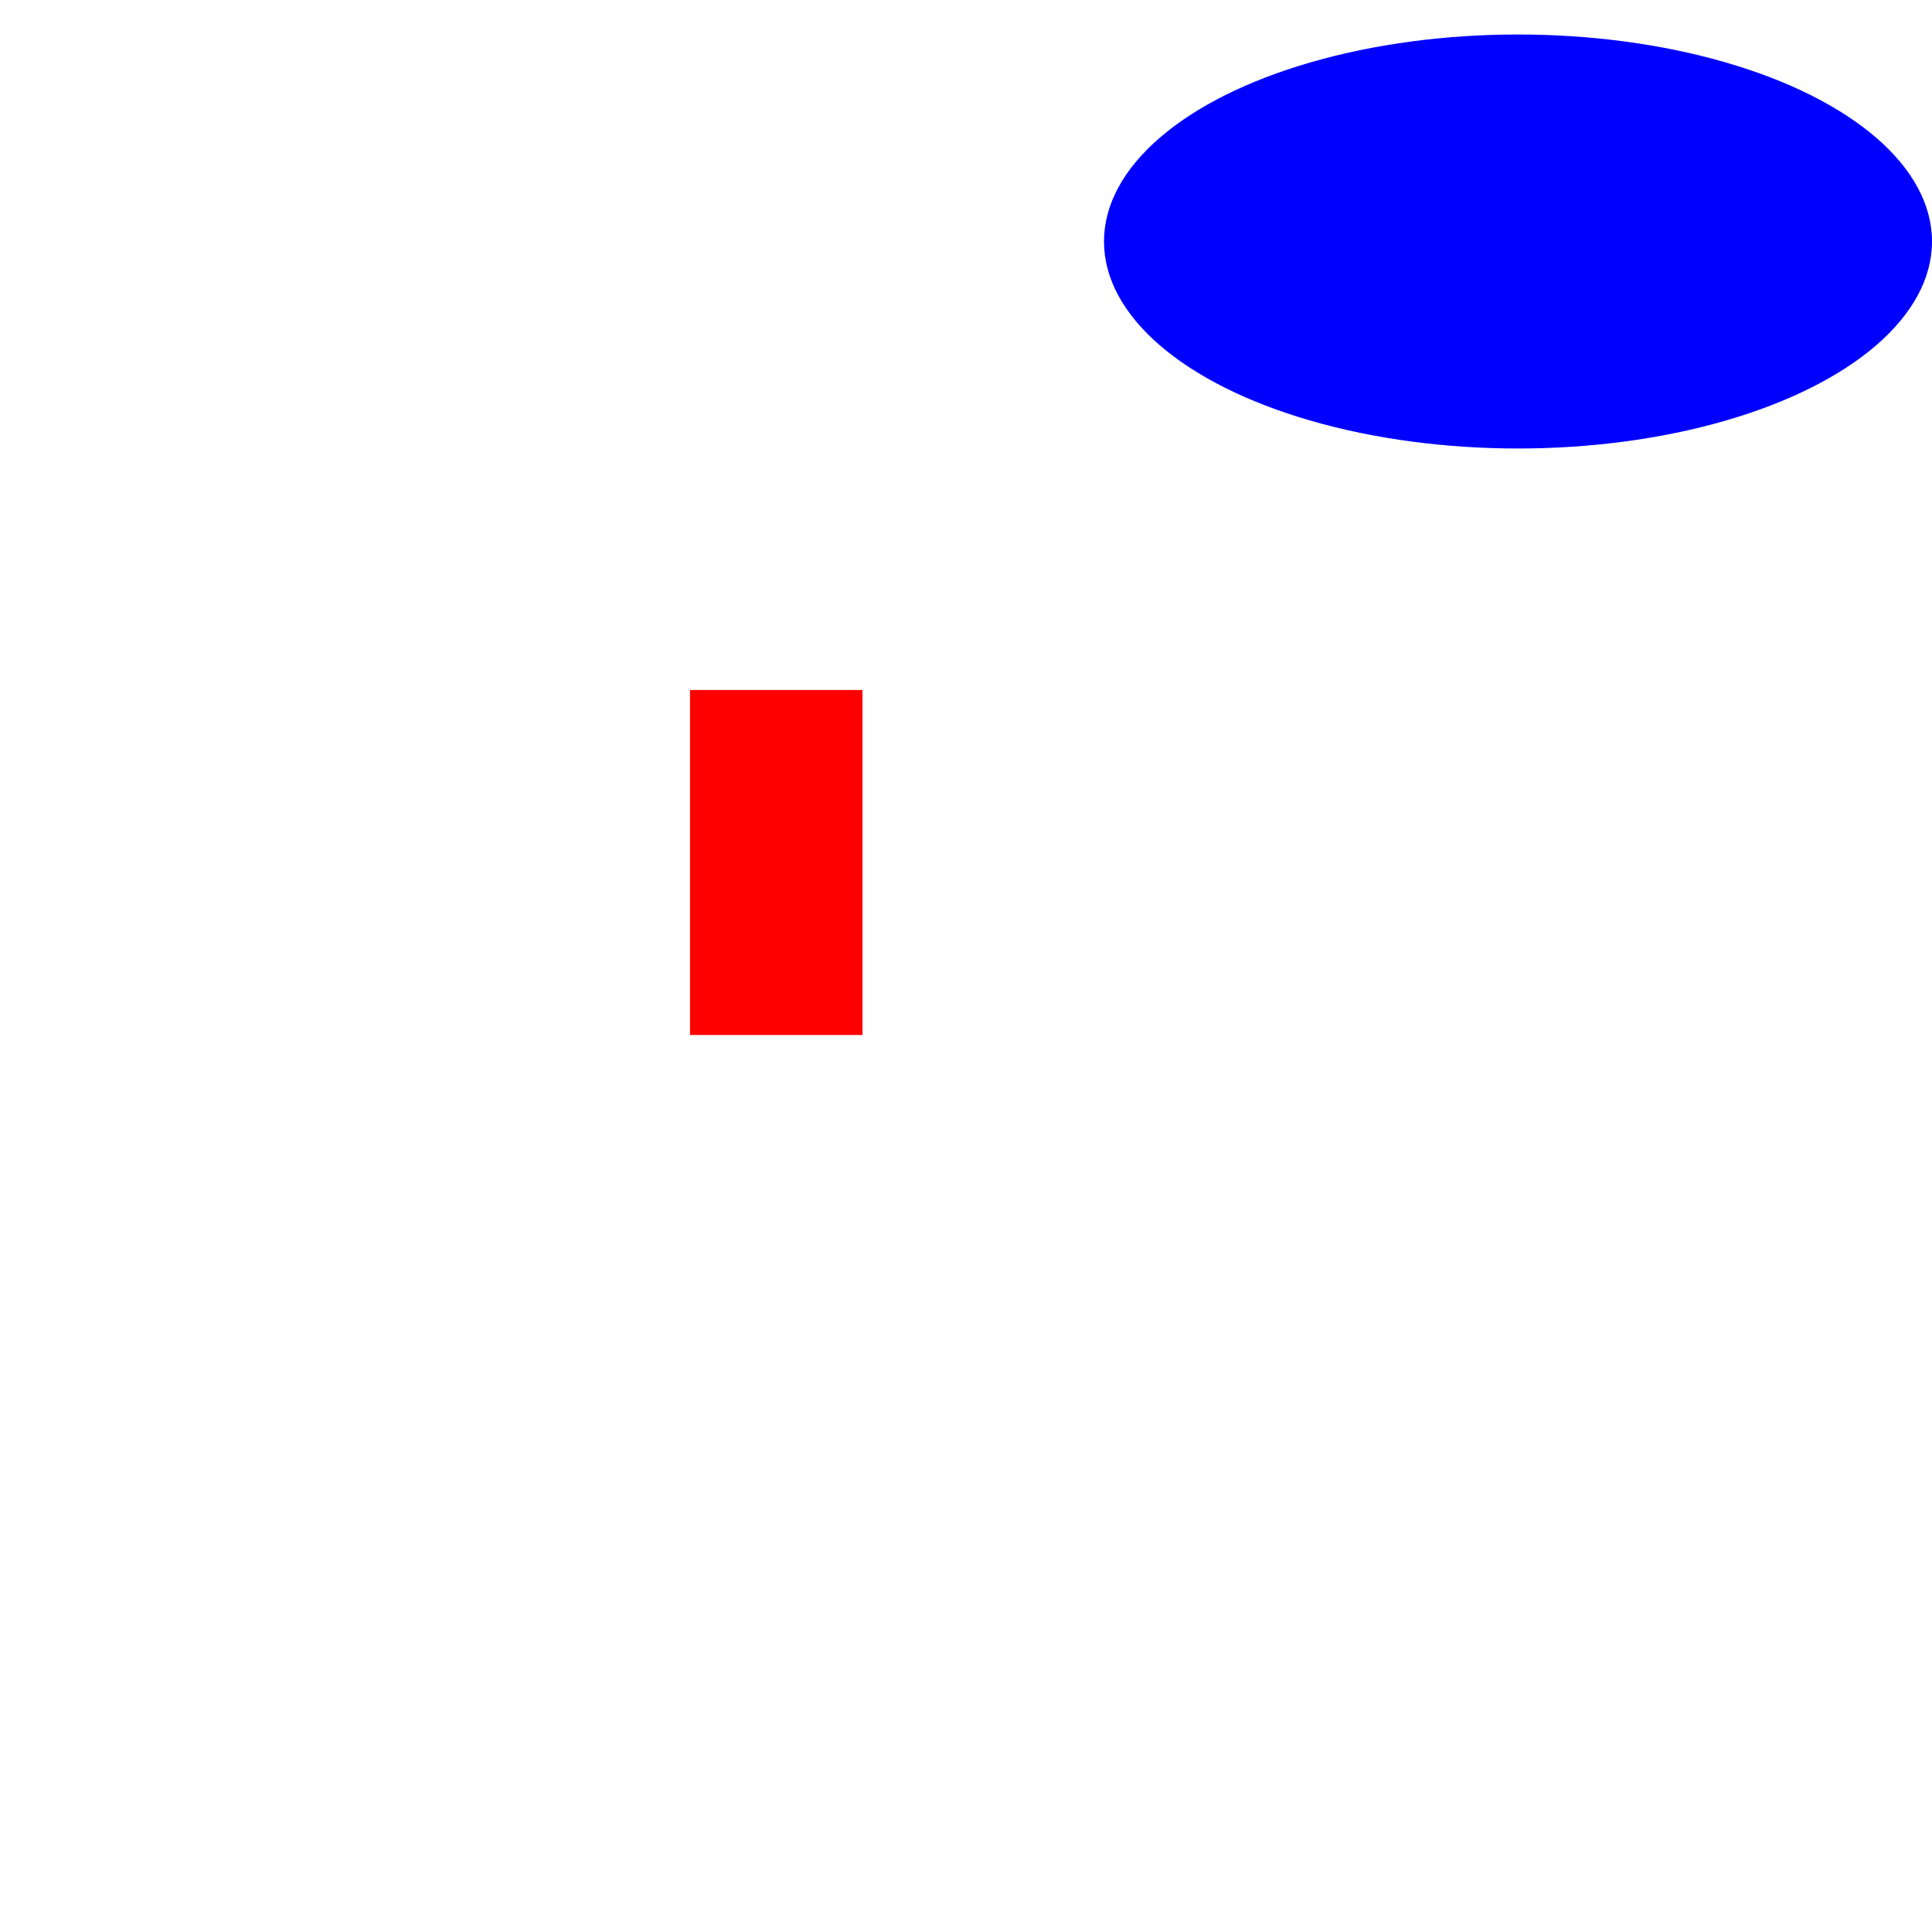 <svg width="560" height="560" version="1.1" 
	xmlns="http://www.w3.org/2000/svg">

<rect id="R" x="200" y="200" width="50" height="100" fill="rgb(255,0,0)" visibility="visible" >
	<animate attributeType="xml" begin="5s" dur="20s" attributeName="x" from="200" to="300" fill="freeze" />
	<animate attributeType="xml" begin="5s" dur="20s" attributeName="y" from="200" to="300" fill="freeze" />
	<animate attributeType="xml" begin="25s" dur="9s" attributeName="width" from="50" to="25" fill="freeze" />
	<animate attributeType="xml" begin="25s" dur="9s" attributeName="height" from="100" to="100" fill="freeze" />
	<animate attributeType="xml" begin="35s" dur="15s" attributeName="x" from="300" to="200" fill="freeze" />
	<animate attributeType="xml" begin="35s" dur="15s" attributeName="y" from="300" to="200" fill="freeze" />
</rect>

<ellipse id="C" cx="440" cy="70" rx="120" ry="60" fill="rgb(0,0,255)" visibility="visible" >
	<animate attributeType="xml" begin="10s" dur="15s" attributeName="cx" from="440" to="440" fill="freeze" />
	<animate attributeType="xml" begin="10s" dur="15s" attributeName="cy" from="70" to="250" fill="freeze" />
	<animate attributeType="xml" begin="25s" dur="10s" attributeName="cx" from="440" to="440" fill="freeze" />
	<animate attributeType="xml" begin="25s" dur="10s" attributeName="cy" from="250" to="370" fill="freeze" />
	<animate attributeType="xml" begin="25s" dur="10s" attributeName="fill" from="rgb(0,0,255)" to="rgb(0,170,85)" fill="freeze" />
	<animate attributeType="xml" begin="35s" dur="5s" attributeName="fill" from="rgb(0,170,85)" to="rgb(0,255,0)" fill="freeze" />
</ellipse>



</svg>